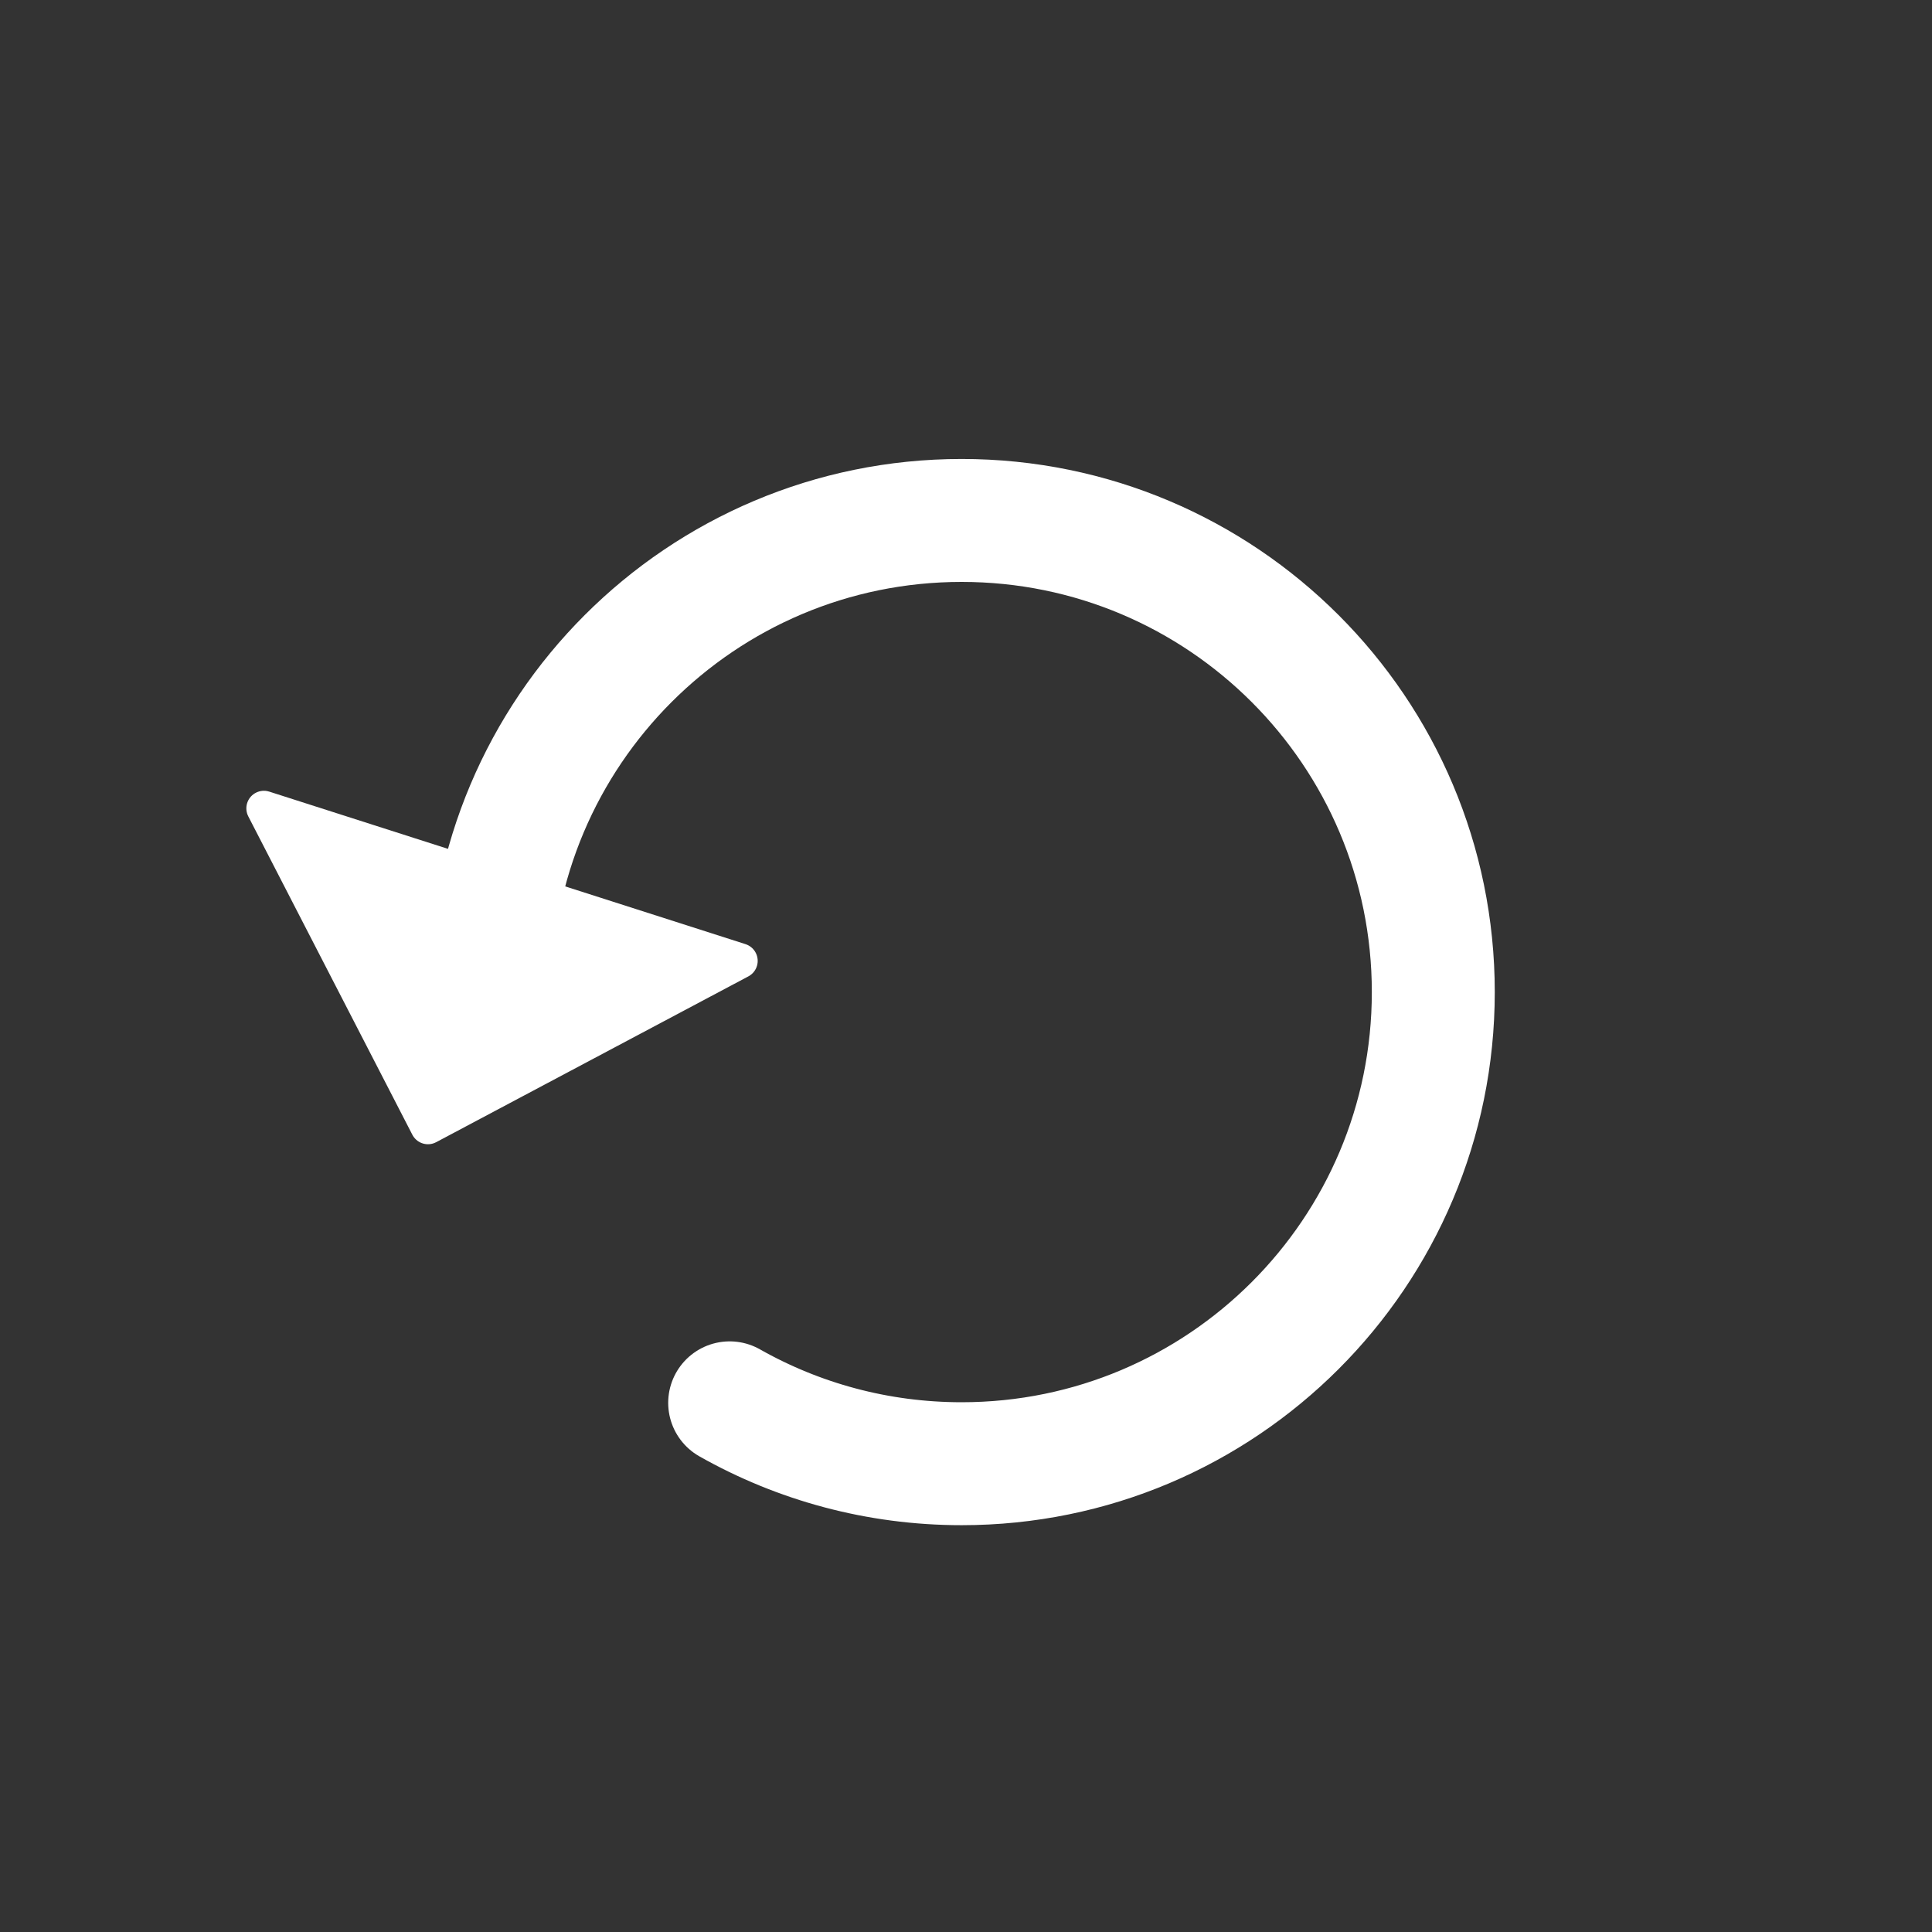 <?xml version="1.0" encoding="utf-8"?>
<!-- Generator: Adobe Illustrator 13.0.0, SVG Export Plug-In . SVG Version: 6.00 Build 14948)  -->
<!DOCTYPE svg PUBLIC "-//W3C//DTD SVG 1.1//EN" "http://www.w3.org/Graphics/SVG/1.1/DTD/svg11.dtd">
<svg version="1.1" xmlns="http://www.w3.org/2000/svg" xmlns:xlink="http://www.w3.org/1999/xlink" x="0px" y="0px" width="55px"
	 height="55px" viewBox="0 0 55 55" enable-background="new 0 0 55 55" xml:space="preserve">

<rect x="0" y="0" width="55" height="55" fill="#333333" stroke="none"/>

<g id="Rotate_Left__x28_90_xBA__CCW_x29_" >
	<g display="inline">
		<polygon fill="#FFFFFF" stroke="#FFFFFF" stroke-linejoin="round" points="12.183,32.074 7.513,23.012 21.07,27.354"/>							
		<path fill="none" stroke="#FFFFFF" stroke-width="3.5" stroke-linecap="round" d="M13.95,28.242
			c0-7.416,6.01-13.426,13.426-13.426s13.427,6.011,13.427,13.426c0,7.416-6.011,13.427-13.427,13.427
			c-2.4,0-4.654-0.63-6.604-1.733"/>
	</g>
</g>

</svg>
